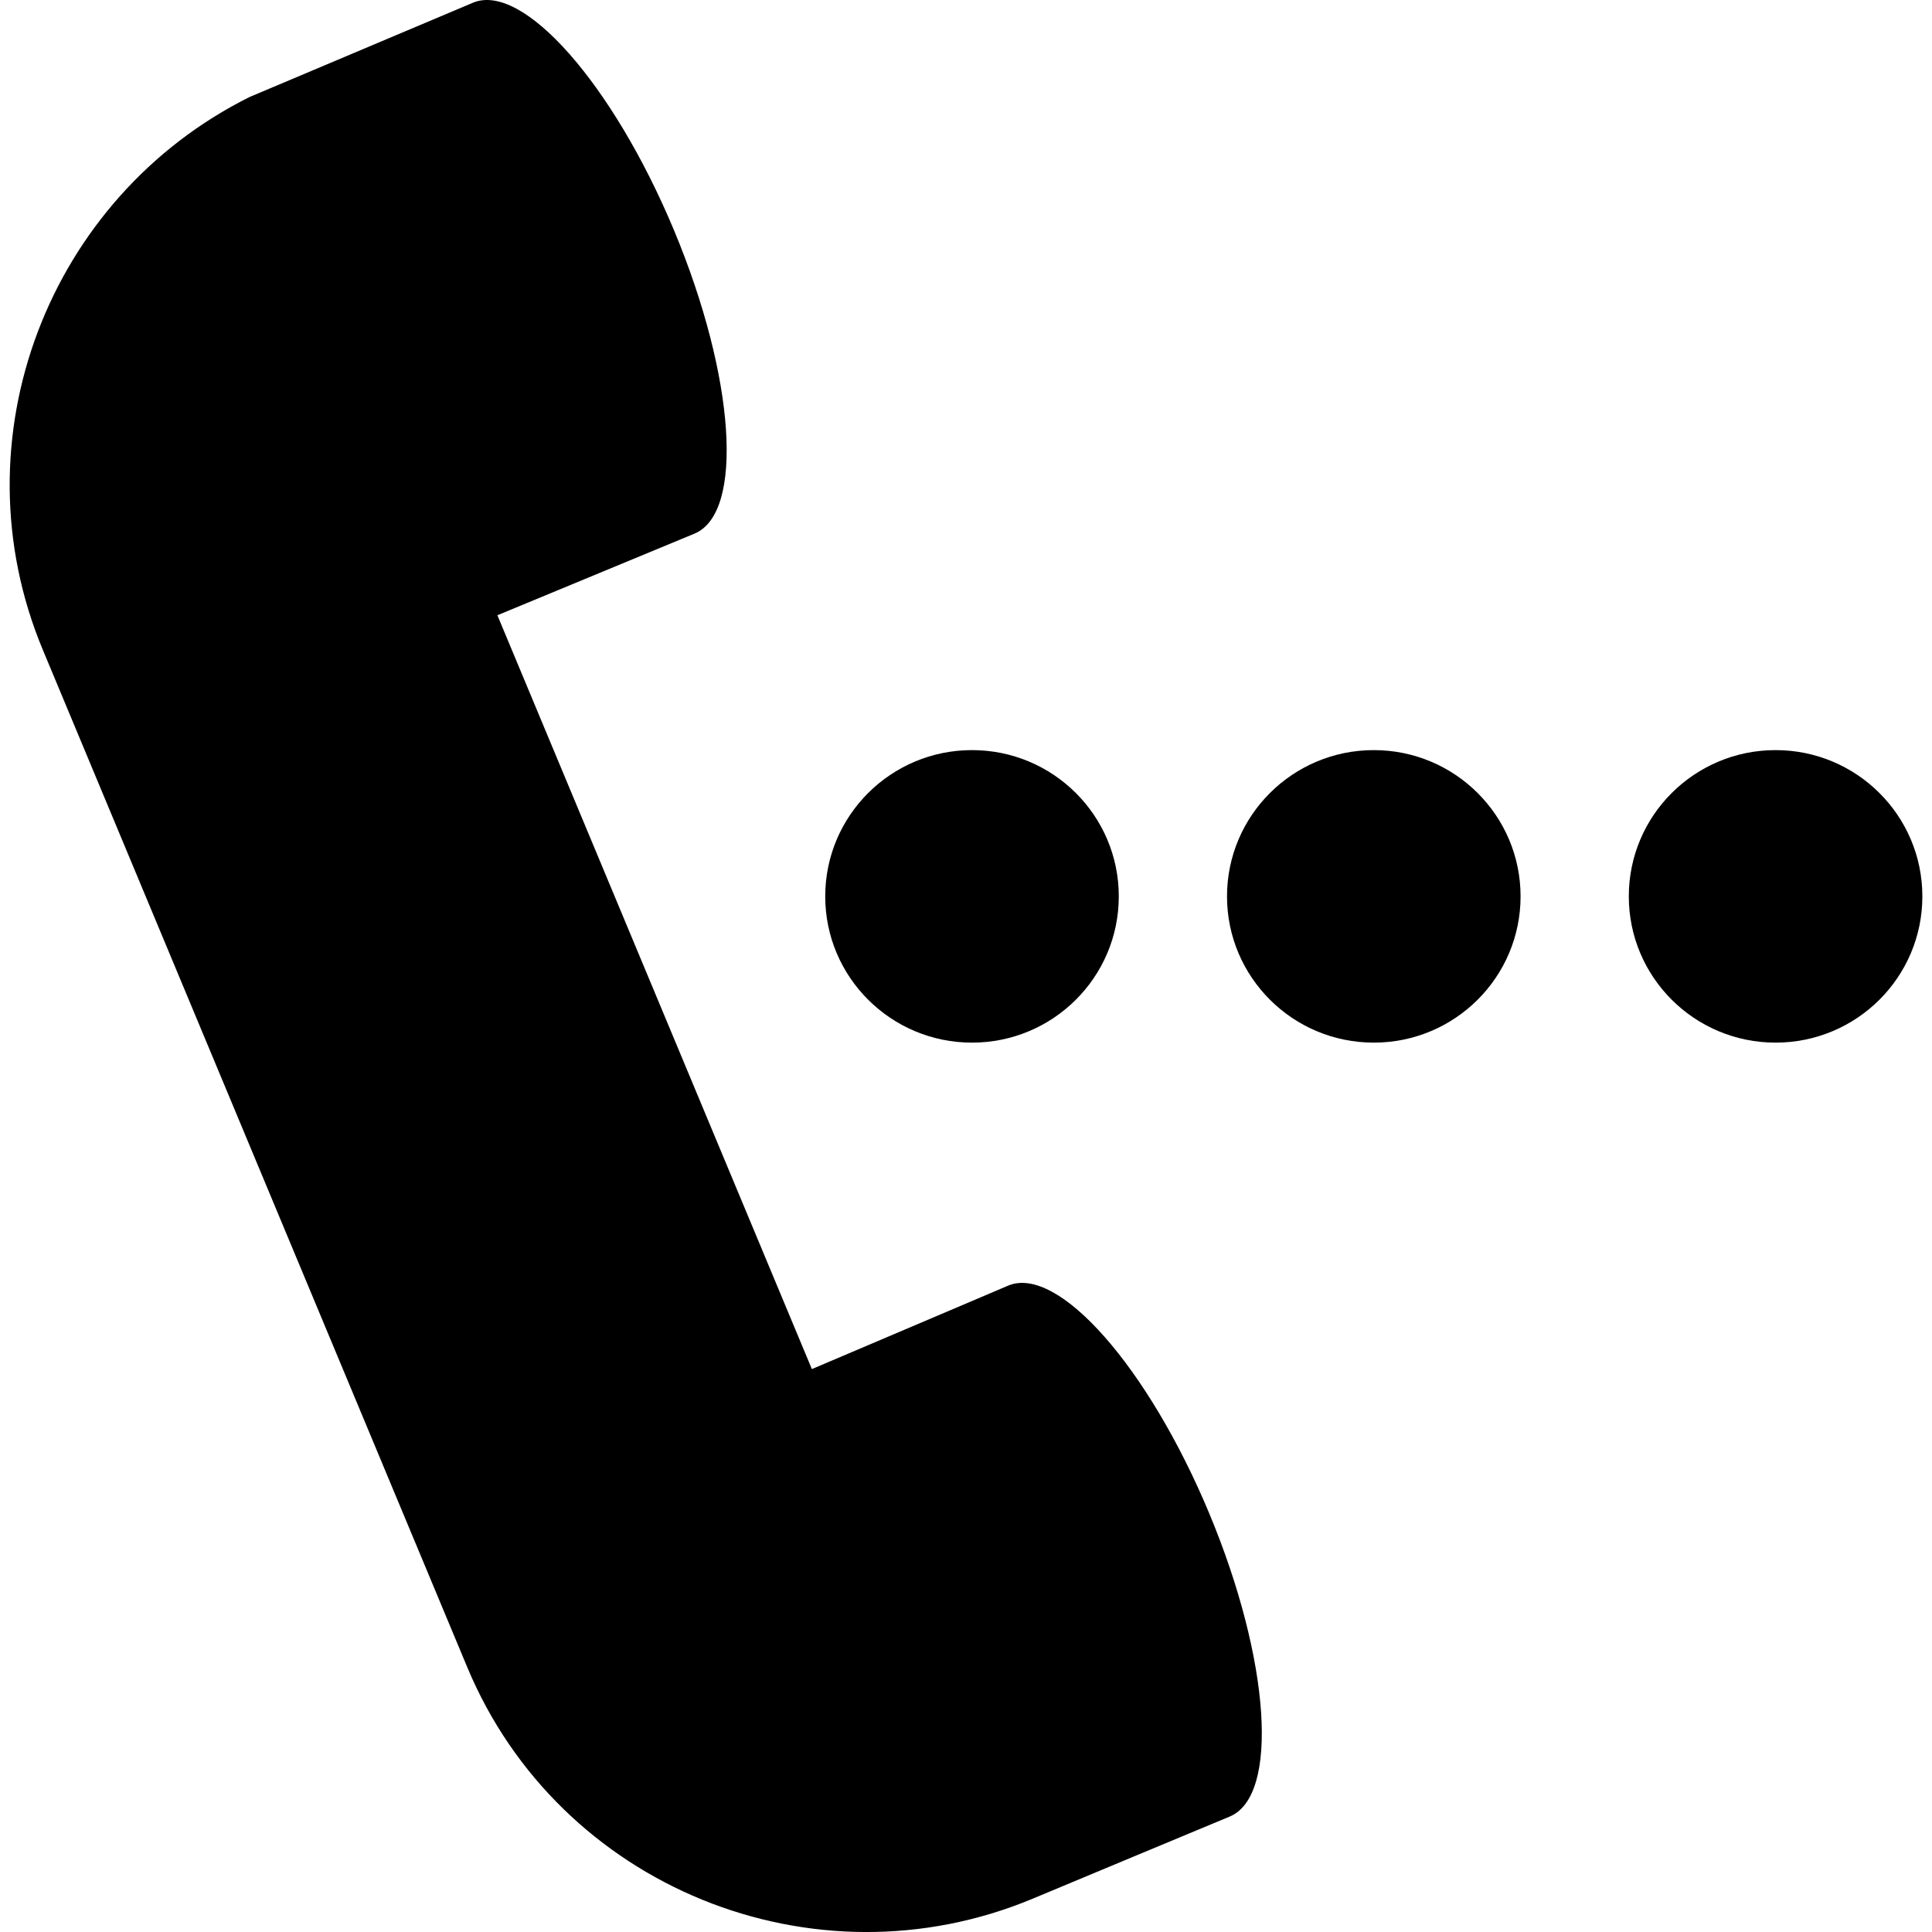 <?xml version="1.0" encoding="iso-8859-1"?>
<!-- Generator: Adobe Illustrator 16.0.0, SVG Export Plug-In . SVG Version: 6.00 Build 0)  -->
<!DOCTYPE svg PUBLIC "-//W3C//DTD SVG 1.1//EN" "http://www.w3.org/Graphics/SVG/1.1/DTD/svg11.dtd">
<svg version="1.1" id="Capa_1" xmlns="http://www.w3.org/2000/svg" xmlns:xlink="http://www.w3.org/1999/xlink" x="0px" y="0px"
	 width="44.7px" height="44.7px" viewBox="0 0 44.7 44.7" style="enable-background:new 0 0 44.7 44.7;" xml:space="preserve">
<g>
	<g>
		<ellipse cx="22.489" cy="20.739" rx="3.396" ry="3.384"/>
		<ellipse cx="31.785" cy="20.739" rx="3.396" ry="3.384"/>
		<ellipse cx="41.081" cy="20.739" rx="3.396" ry="3.384"/>
		<path d="M23.328,29.744c-0.015,0.007-4.544,1.932-4.544,1.932l-7.276-17.441c0,0,4.549-1.884,4.561-1.889
			c1.154-0.48,0.942-3.621-0.472-7.012c-1.416-3.392-3.499-5.752-4.652-5.272C10.93,0.069,5.773,2.245,5.773,2.245
			c-4.652,2.32-6.818,7.909-4.784,12.786l9.821,23.541c2.121,5.088,8.013,7.474,13.084,5.357c0,0,4.542-1.896,4.558-1.9
			c1.151-0.48,0.941-3.621-0.474-7.014C26.562,31.623,24.48,29.264,23.328,29.744z"/>
	</g>
</g>
<g>
</g>
<g>
</g>
<g>
</g>
<g>
</g>
<g>
</g>
<g>
</g>
<g>
</g>
<g>
</g>
<g>
</g>
<g>
</g>
<g>
</g>
<g>
</g>
<g>
</g>
<g>
</g>
<g>
</g>
</svg>
